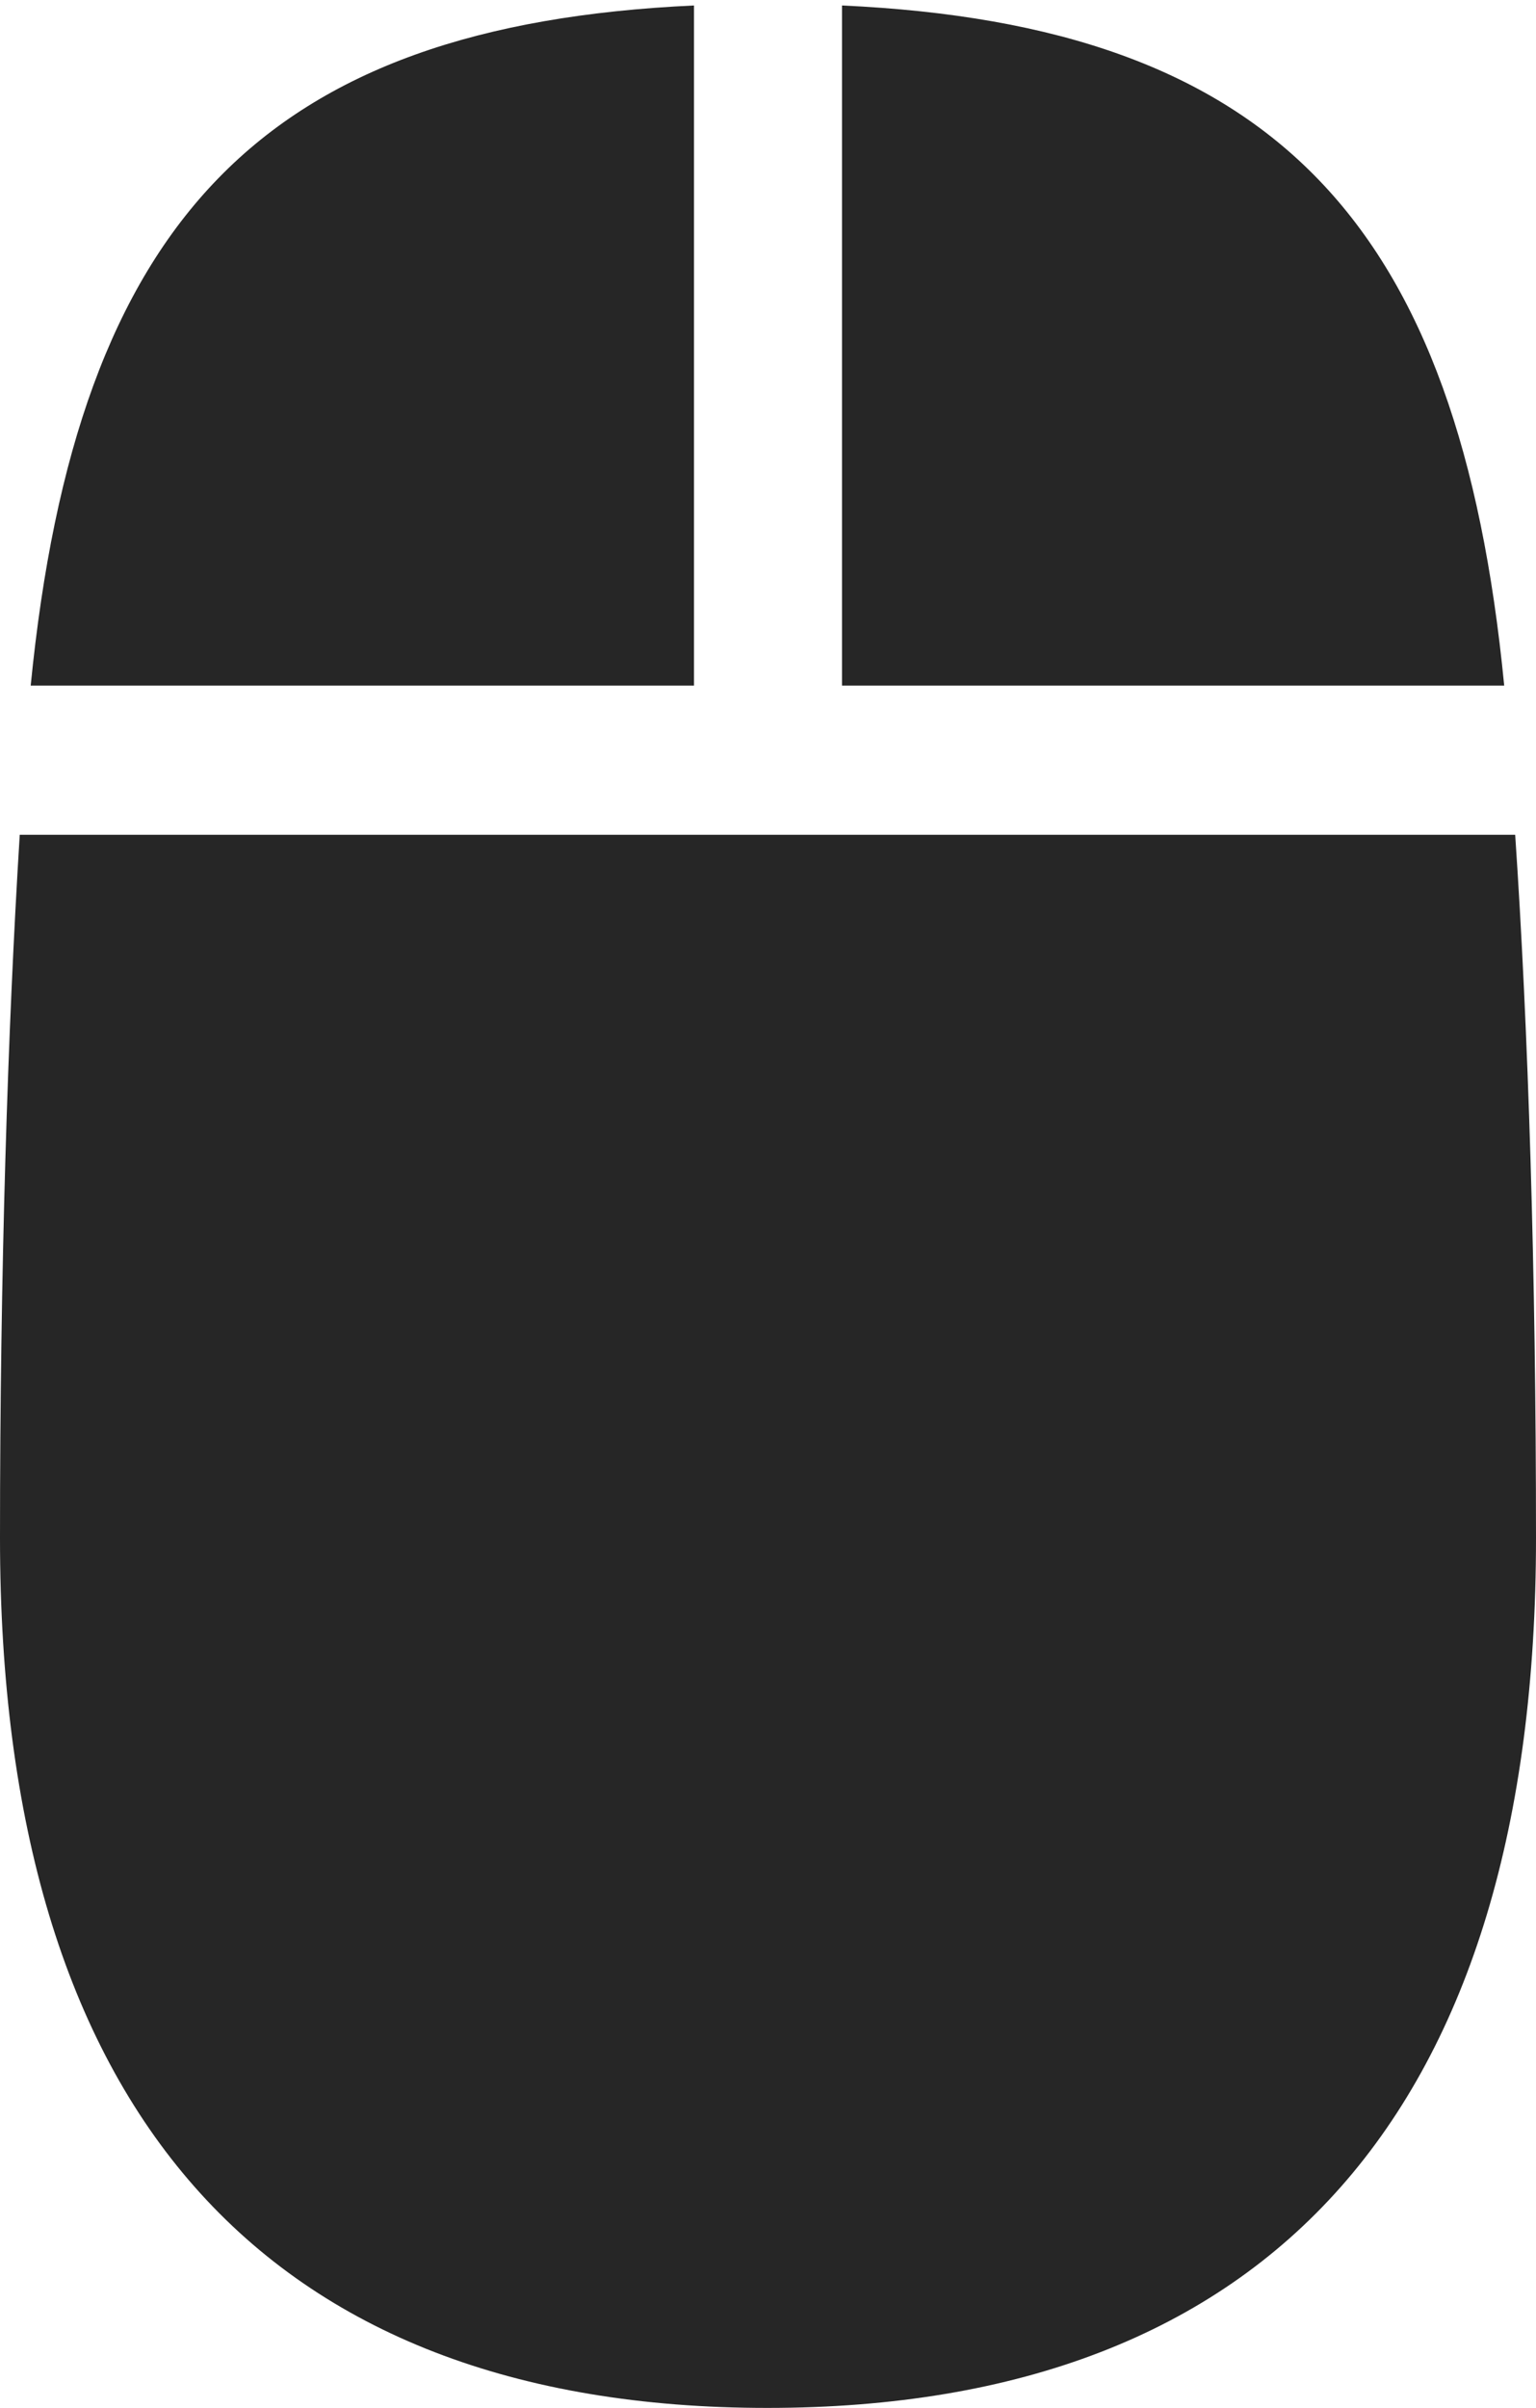 <?xml version="1.0" encoding="UTF-8"?>
<!--Generator: Apple Native CoreSVG 232.5-->
<!DOCTYPE svg
PUBLIC "-//W3C//DTD SVG 1.1//EN"
       "http://www.w3.org/Graphics/SVG/1.1/DTD/svg11.dtd">
<svg version="1.1" xmlns="http://www.w3.org/2000/svg" xmlns:xlink="http://www.w3.org/1999/xlink" width="68.408" height="107.178">
 <g>
  <rect height="107.178" opacity="0" width="68.408" x="0" y="0"/>
  <path d="M1.367 30.518L30.908 30.518L30.908 0.244C11.768 1.123 3.418 9.766 1.367 30.518ZM37.5 30.518L66.992 30.518C64.99 9.961 56.787 1.123 37.5 0.244ZM34.18 107.178C56.641 107.178 68.408 93.848 68.408 68.457C68.408 56.641 68.066 45.801 67.481 37.158L0.879 37.158C0.342 45.801 0 56.641 0 68.457C0 93.848 11.719 107.178 34.18 107.178Z" fill="#000000" fill-opacity="0.85"/>
 </g>
</svg>
